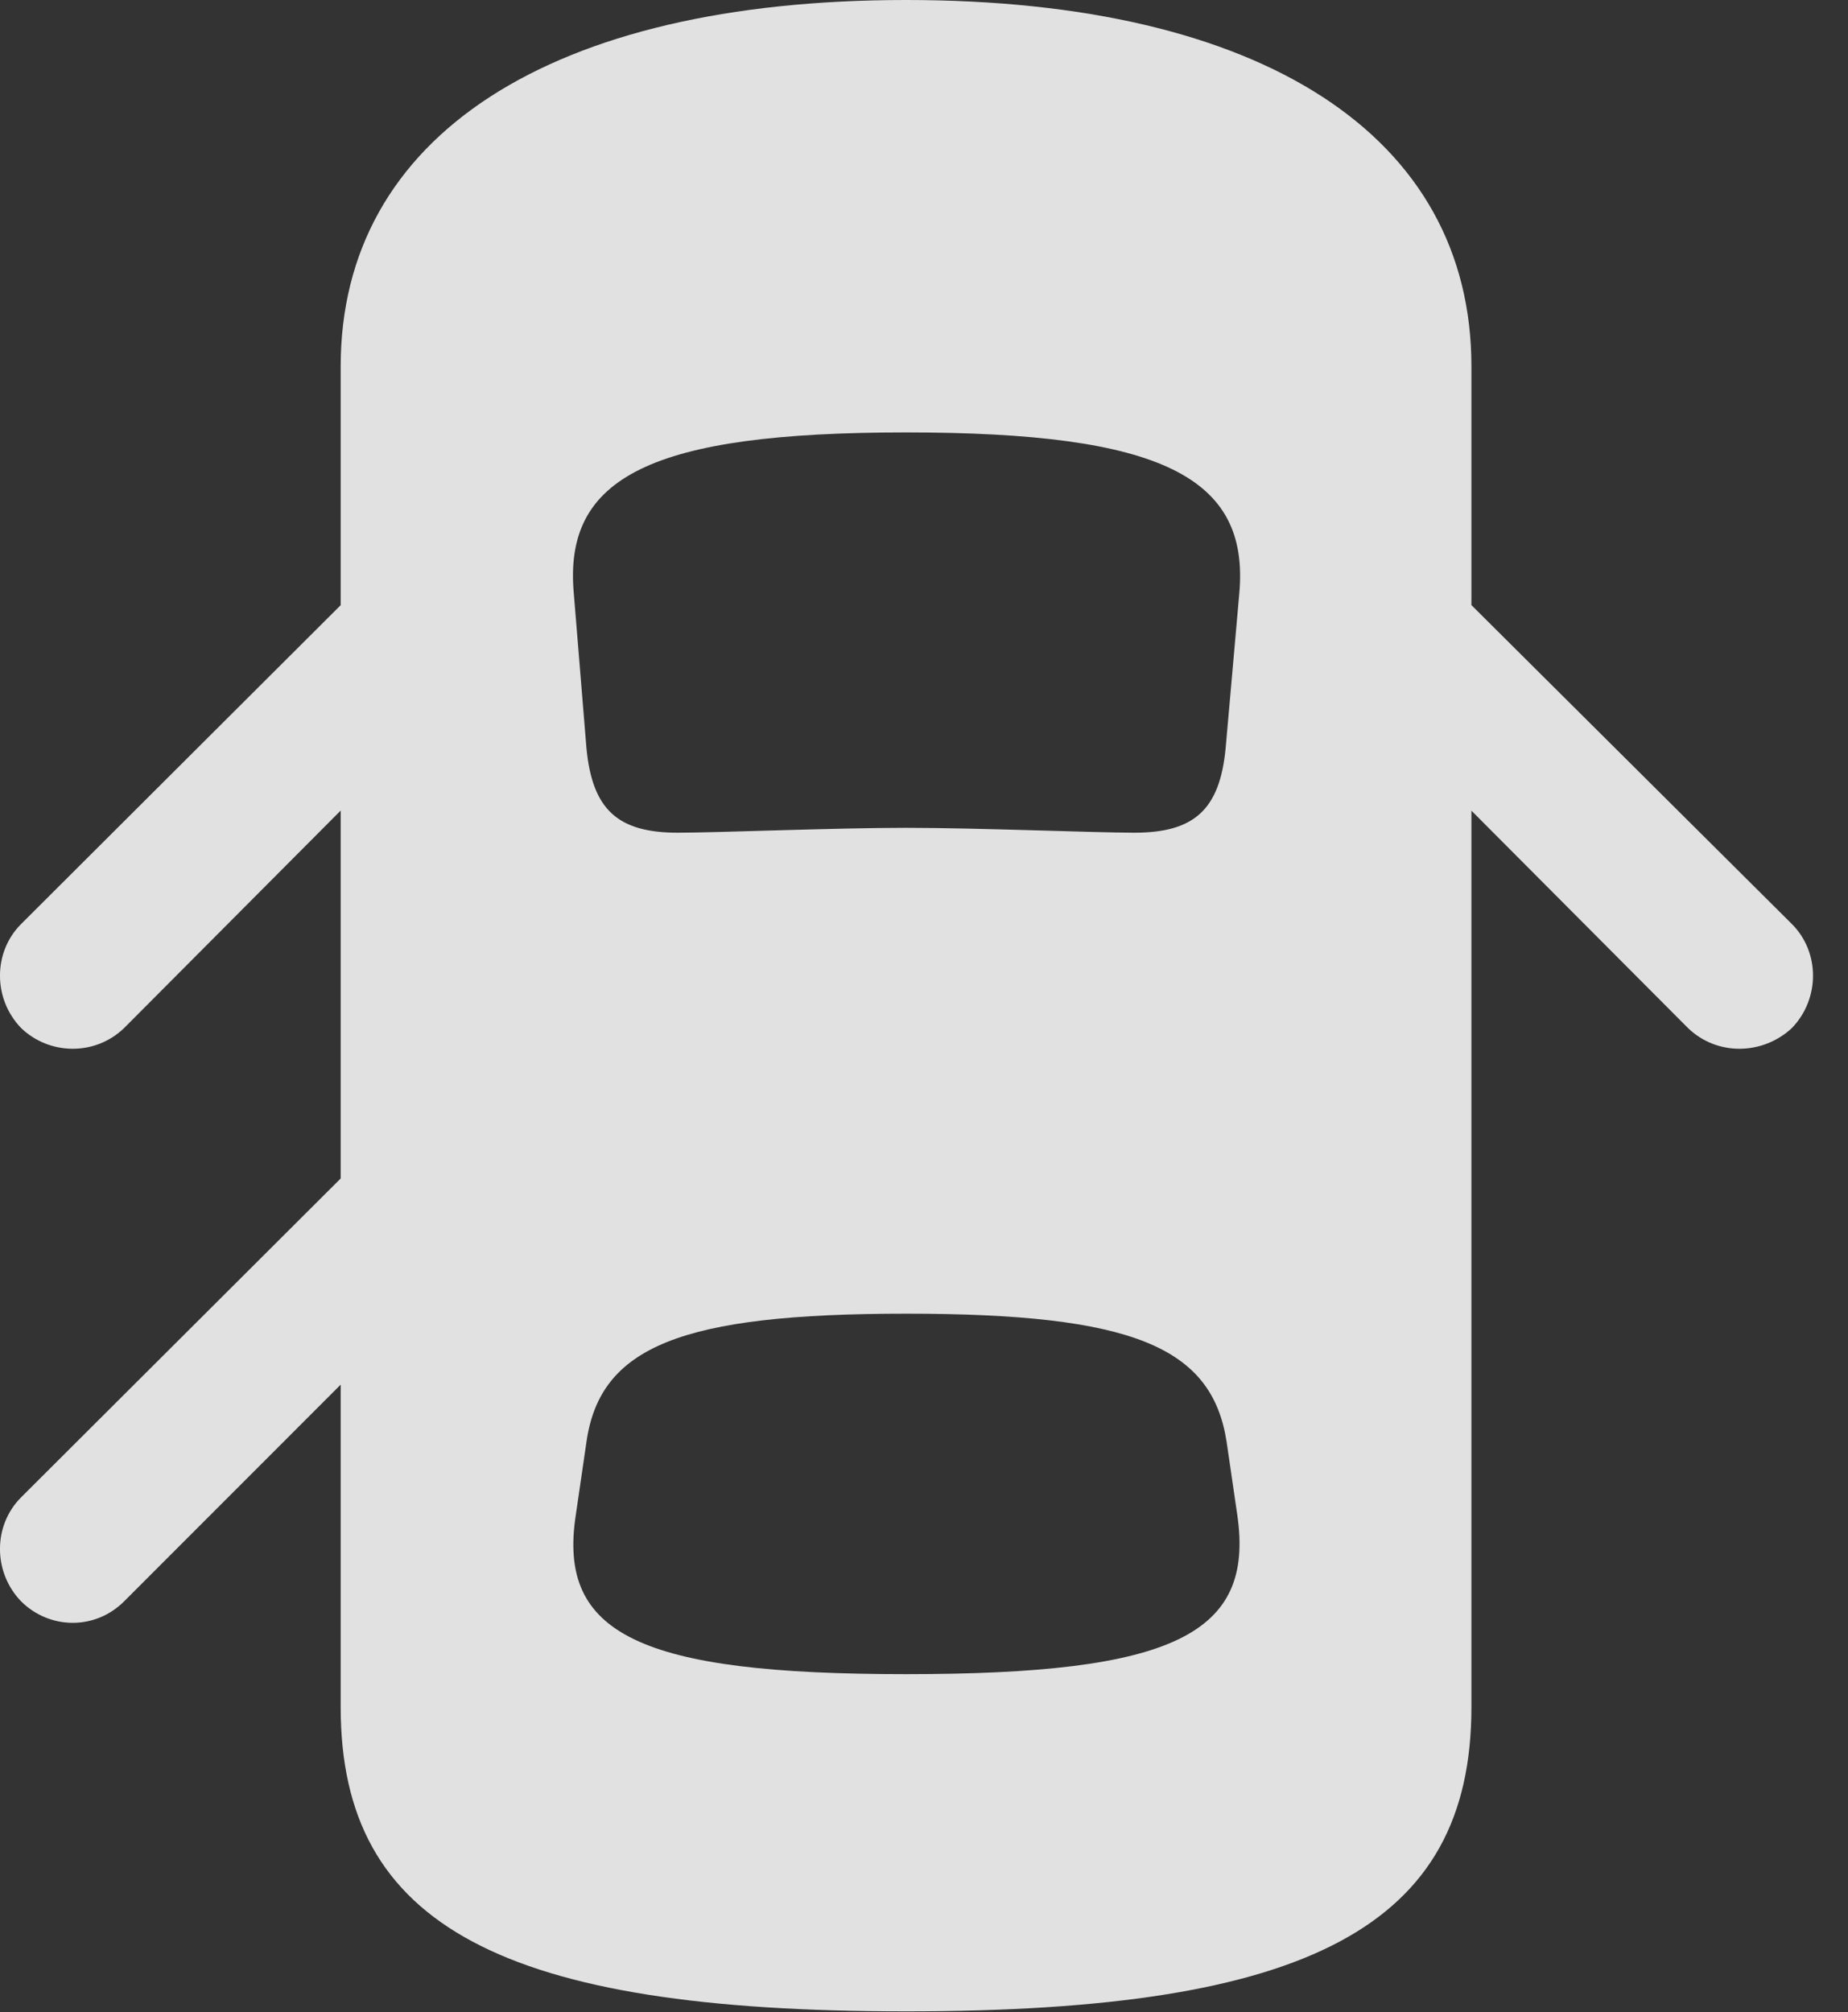 <?xml version="1.0" encoding="UTF-8"?>
<!--Generator: Apple Native CoreSVG 232.5-->
<!DOCTYPE svg
PUBLIC "-//W3C//DTD SVG 1.1//EN"
       "http://www.w3.org/Graphics/SVG/1.1/DTD/svg11.dtd">
<svg version="1.1" xmlns="http://www.w3.org/2000/svg" xmlns:xlink="http://www.w3.org/1999/xlink" width="18.579" height="20.225">
 <rect width="100%" height="100%" fill="#333333" stroke="none"/>
 <g>
  <rect height="20.225" opacity="0" width="18.579" x="0" y="0"/>
  <path d="M9.109 20.215C13.152 20.215 14.793 19.365 14.793 17.158L14.793 3.682C14.793 1.367 12.693 0 9.109 0C5.535 0 3.425 1.367 3.425 3.682L3.425 17.158C3.425 19.365 5.066 20.215 9.109 20.215ZM9.109 8.32C8.376 8.32 7.224 8.369 6.814 8.369C6.208 8.369 5.955 8.135 5.896 7.52L5.769 5.967C5.662 4.795 6.541 4.346 9.109 4.346C11.677 4.346 12.566 4.795 12.459 5.967L12.322 7.52C12.263 8.135 12.009 8.369 11.404 8.369C11.003 8.369 9.841 8.32 9.109 8.32ZM9.109 16.826C6.433 16.826 5.603 16.426 5.789 15.225L5.896 14.492C6.033 13.535 6.843 13.203 9.109 13.203C11.384 13.203 12.185 13.535 12.332 14.492L12.439 15.225C12.615 16.426 11.794 16.826 9.109 16.826ZM4.089 5.42L0.212 9.287C-0.071 9.57-0.071 10.039 0.212 10.332C0.496 10.605 0.955 10.615 1.248 10.332L4.089 7.48ZM14.128 5.42L14.128 7.48L16.97 10.332C17.263 10.615 17.722 10.605 18.015 10.332C18.298 10.039 18.298 9.57 18.015 9.287ZM4.089 11.182L0.212 15.049C-0.071 15.332-0.071 15.801 0.212 16.094C0.496 16.377 0.955 16.387 1.248 16.094L4.089 13.252Z" fill="#ffffff" fill-opacity="0.85"/>
 </g>
</svg>
